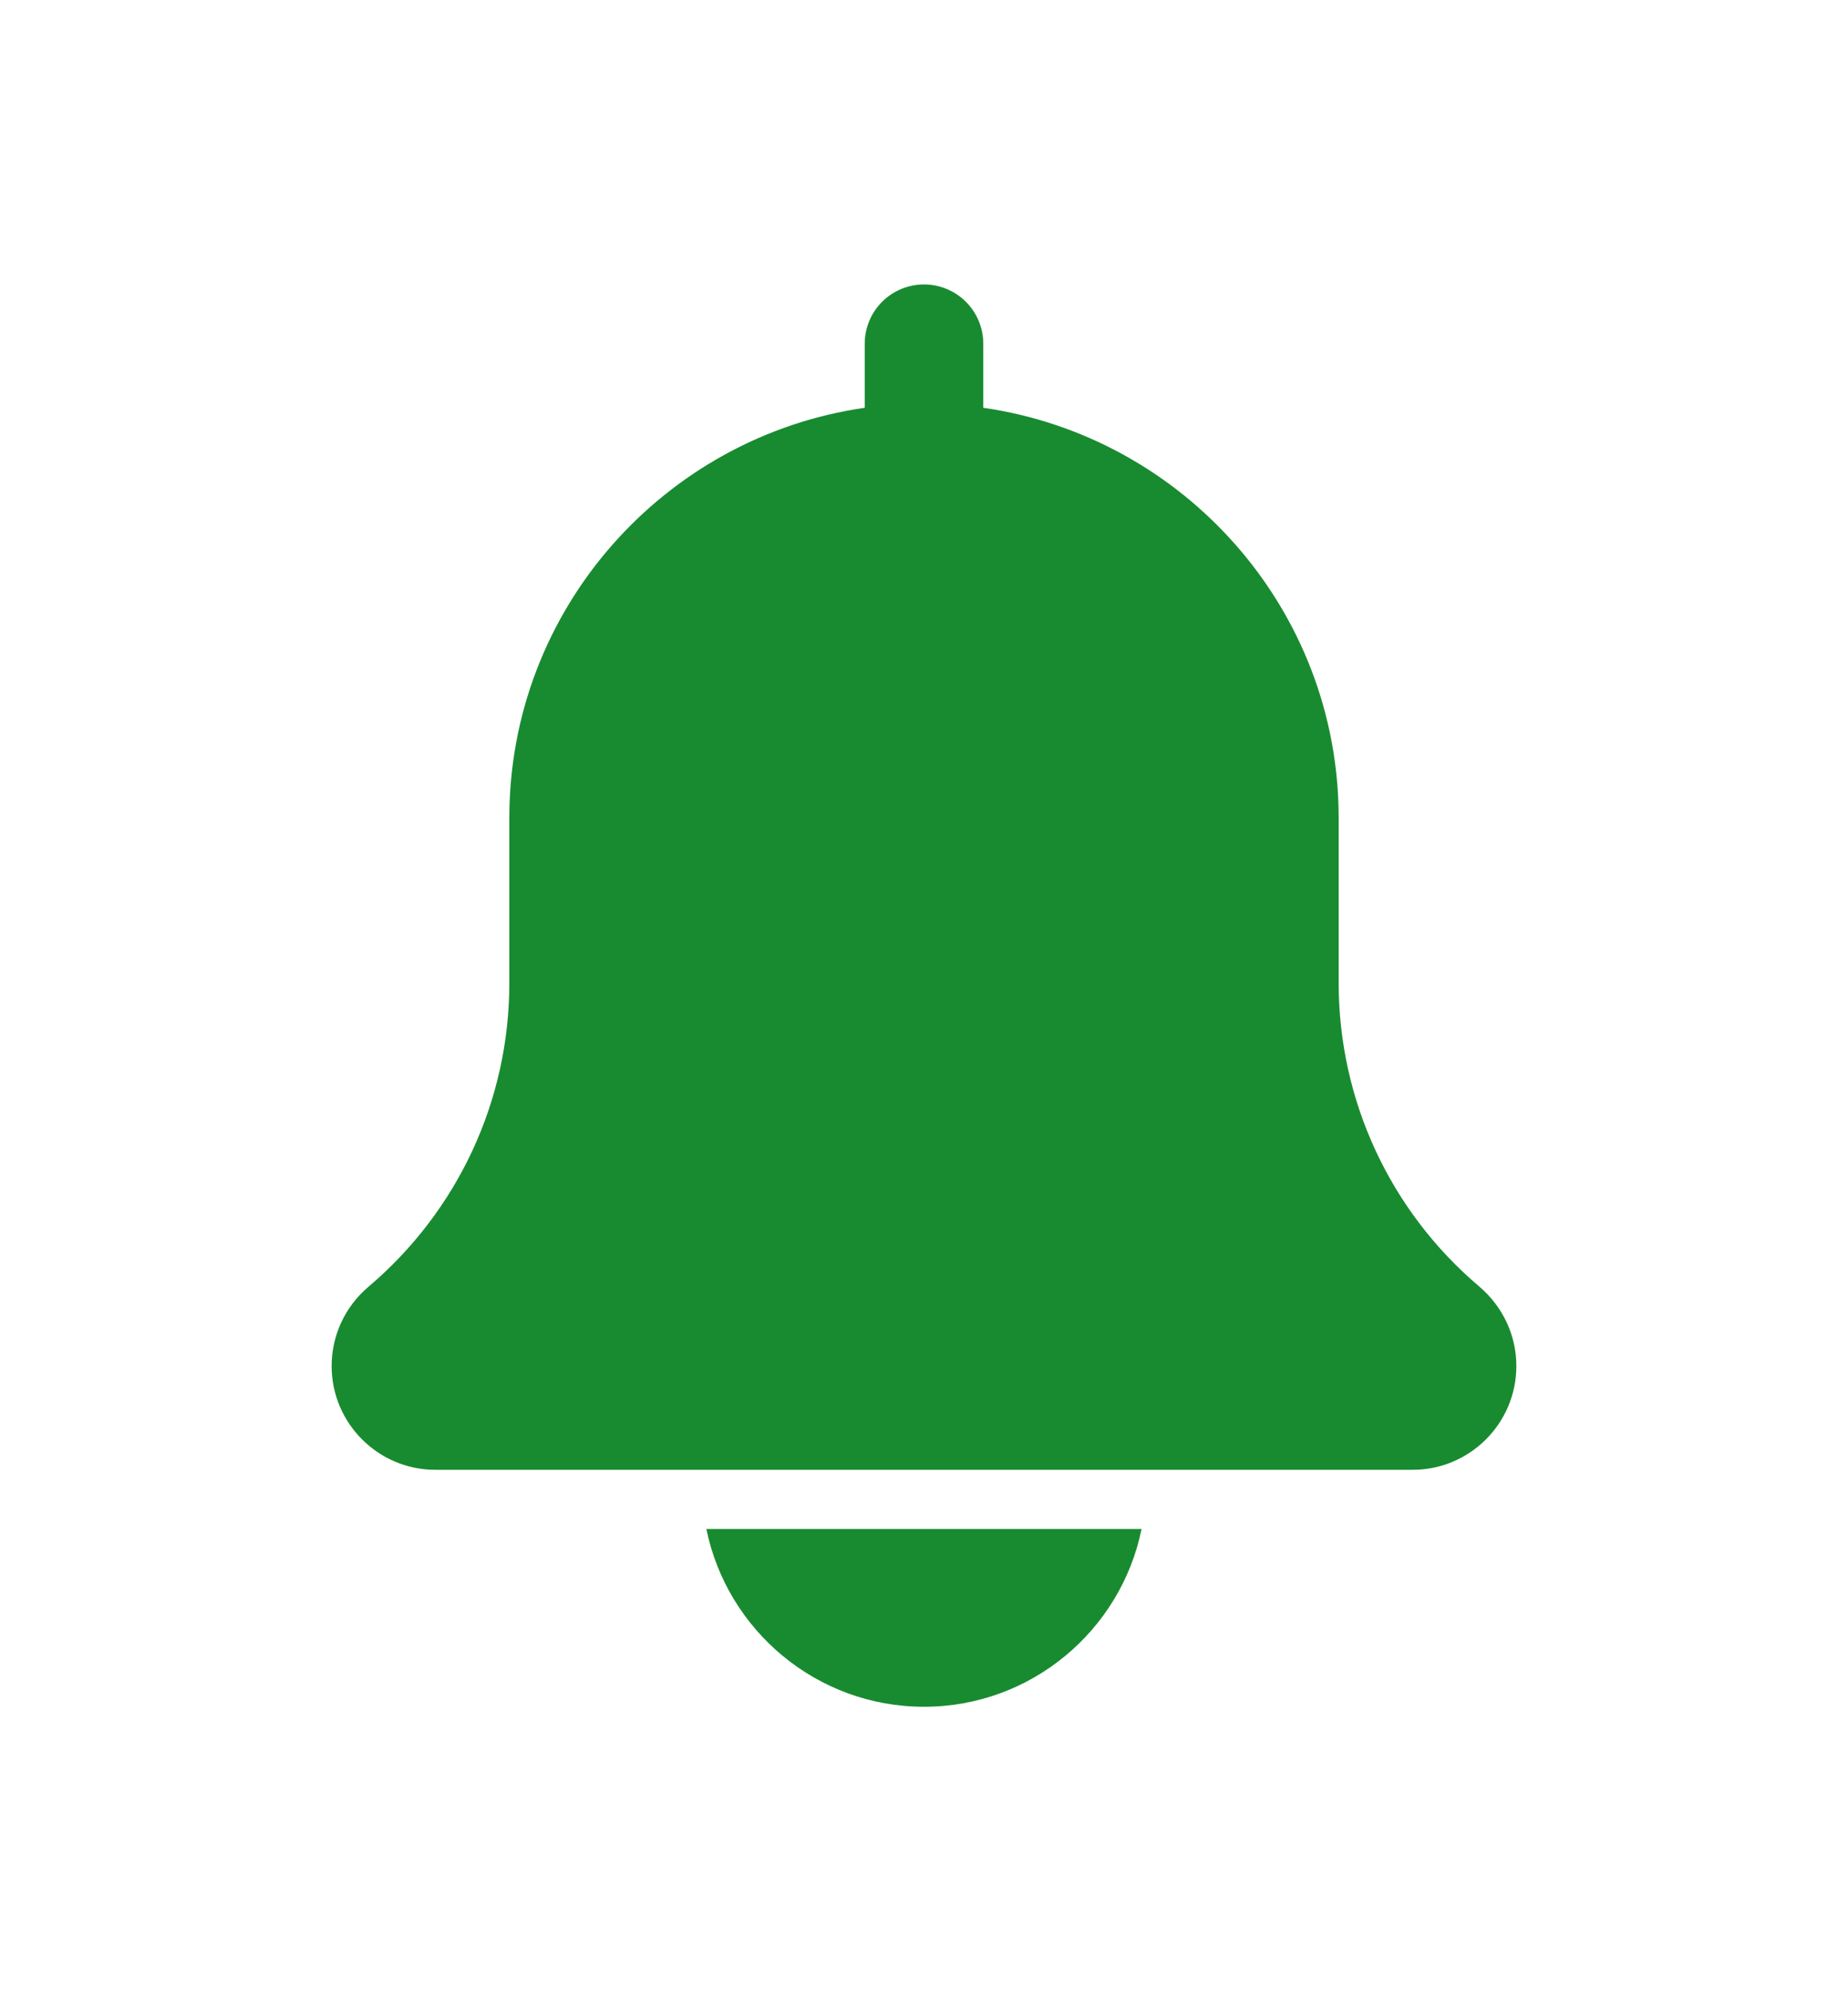 <svg width="26" height="28" viewBox="0 0 26 28" fill="none" xmlns="http://www.w3.org/2000/svg">
<g filter="url(#filter0_d_2458_1490)">
<path d="M20.816 14.094C19.556 13.029 18.834 11.471 18.834 9.822V7.5C18.834 4.568 16.655 2.14 13.834 1.734V0.834C13.834 0.373 13.46 0 13 0C12.54 0 12.166 0.373 12.166 0.834V1.734C9.344 2.14 7.166 4.568 7.166 7.5V9.824C7.166 11.473 6.444 13.029 5.176 14.101C4.852 14.379 4.666 14.782 4.666 15.209C4.666 16.013 5.32 16.668 6.125 16.668H19.875C20.679 16.668 21.334 16.014 21.334 15.209C21.334 14.782 21.148 14.379 20.816 14.094Z" fill="#188B30"/>
<path d="M13 20C14.509 20 15.771 18.925 16.061 17.5H9.938C10.229 18.925 11.491 20 13 20Z" fill="#188B30"/>
</g>
<defs>
<filter id="filter0_d_2458_1490" x="0.666" y="0" width="24.668" height="28" filterUnits="userSpaceOnUse" color-interpolation-filters="sRGB">
<feFlood flood-opacity="0" result="BackgroundImageFix"/>
<feColorMatrix in="SourceAlpha" type="matrix" values="0 0 0 0 0 0 0 0 0 0 0 0 0 0 0 0 0 0 127 0" result="hardAlpha"/>
<feOffset dy="4"/>
<feGaussianBlur stdDeviation="2"/>
<feComposite in2="hardAlpha" operator="out"/>
<feColorMatrix type="matrix" values="0 0 0 0 0 0 0 0 0 0 0 0 0 0 0 0 0 0 0.25 0"/>
<feBlend mode="normal" in2="BackgroundImageFix" result="effect1_dropShadow_2458_1490"/>
<feBlend mode="normal" in="SourceGraphic" in2="effect1_dropShadow_2458_1490" result="shape"/>
</filter>
</defs>
</svg>
